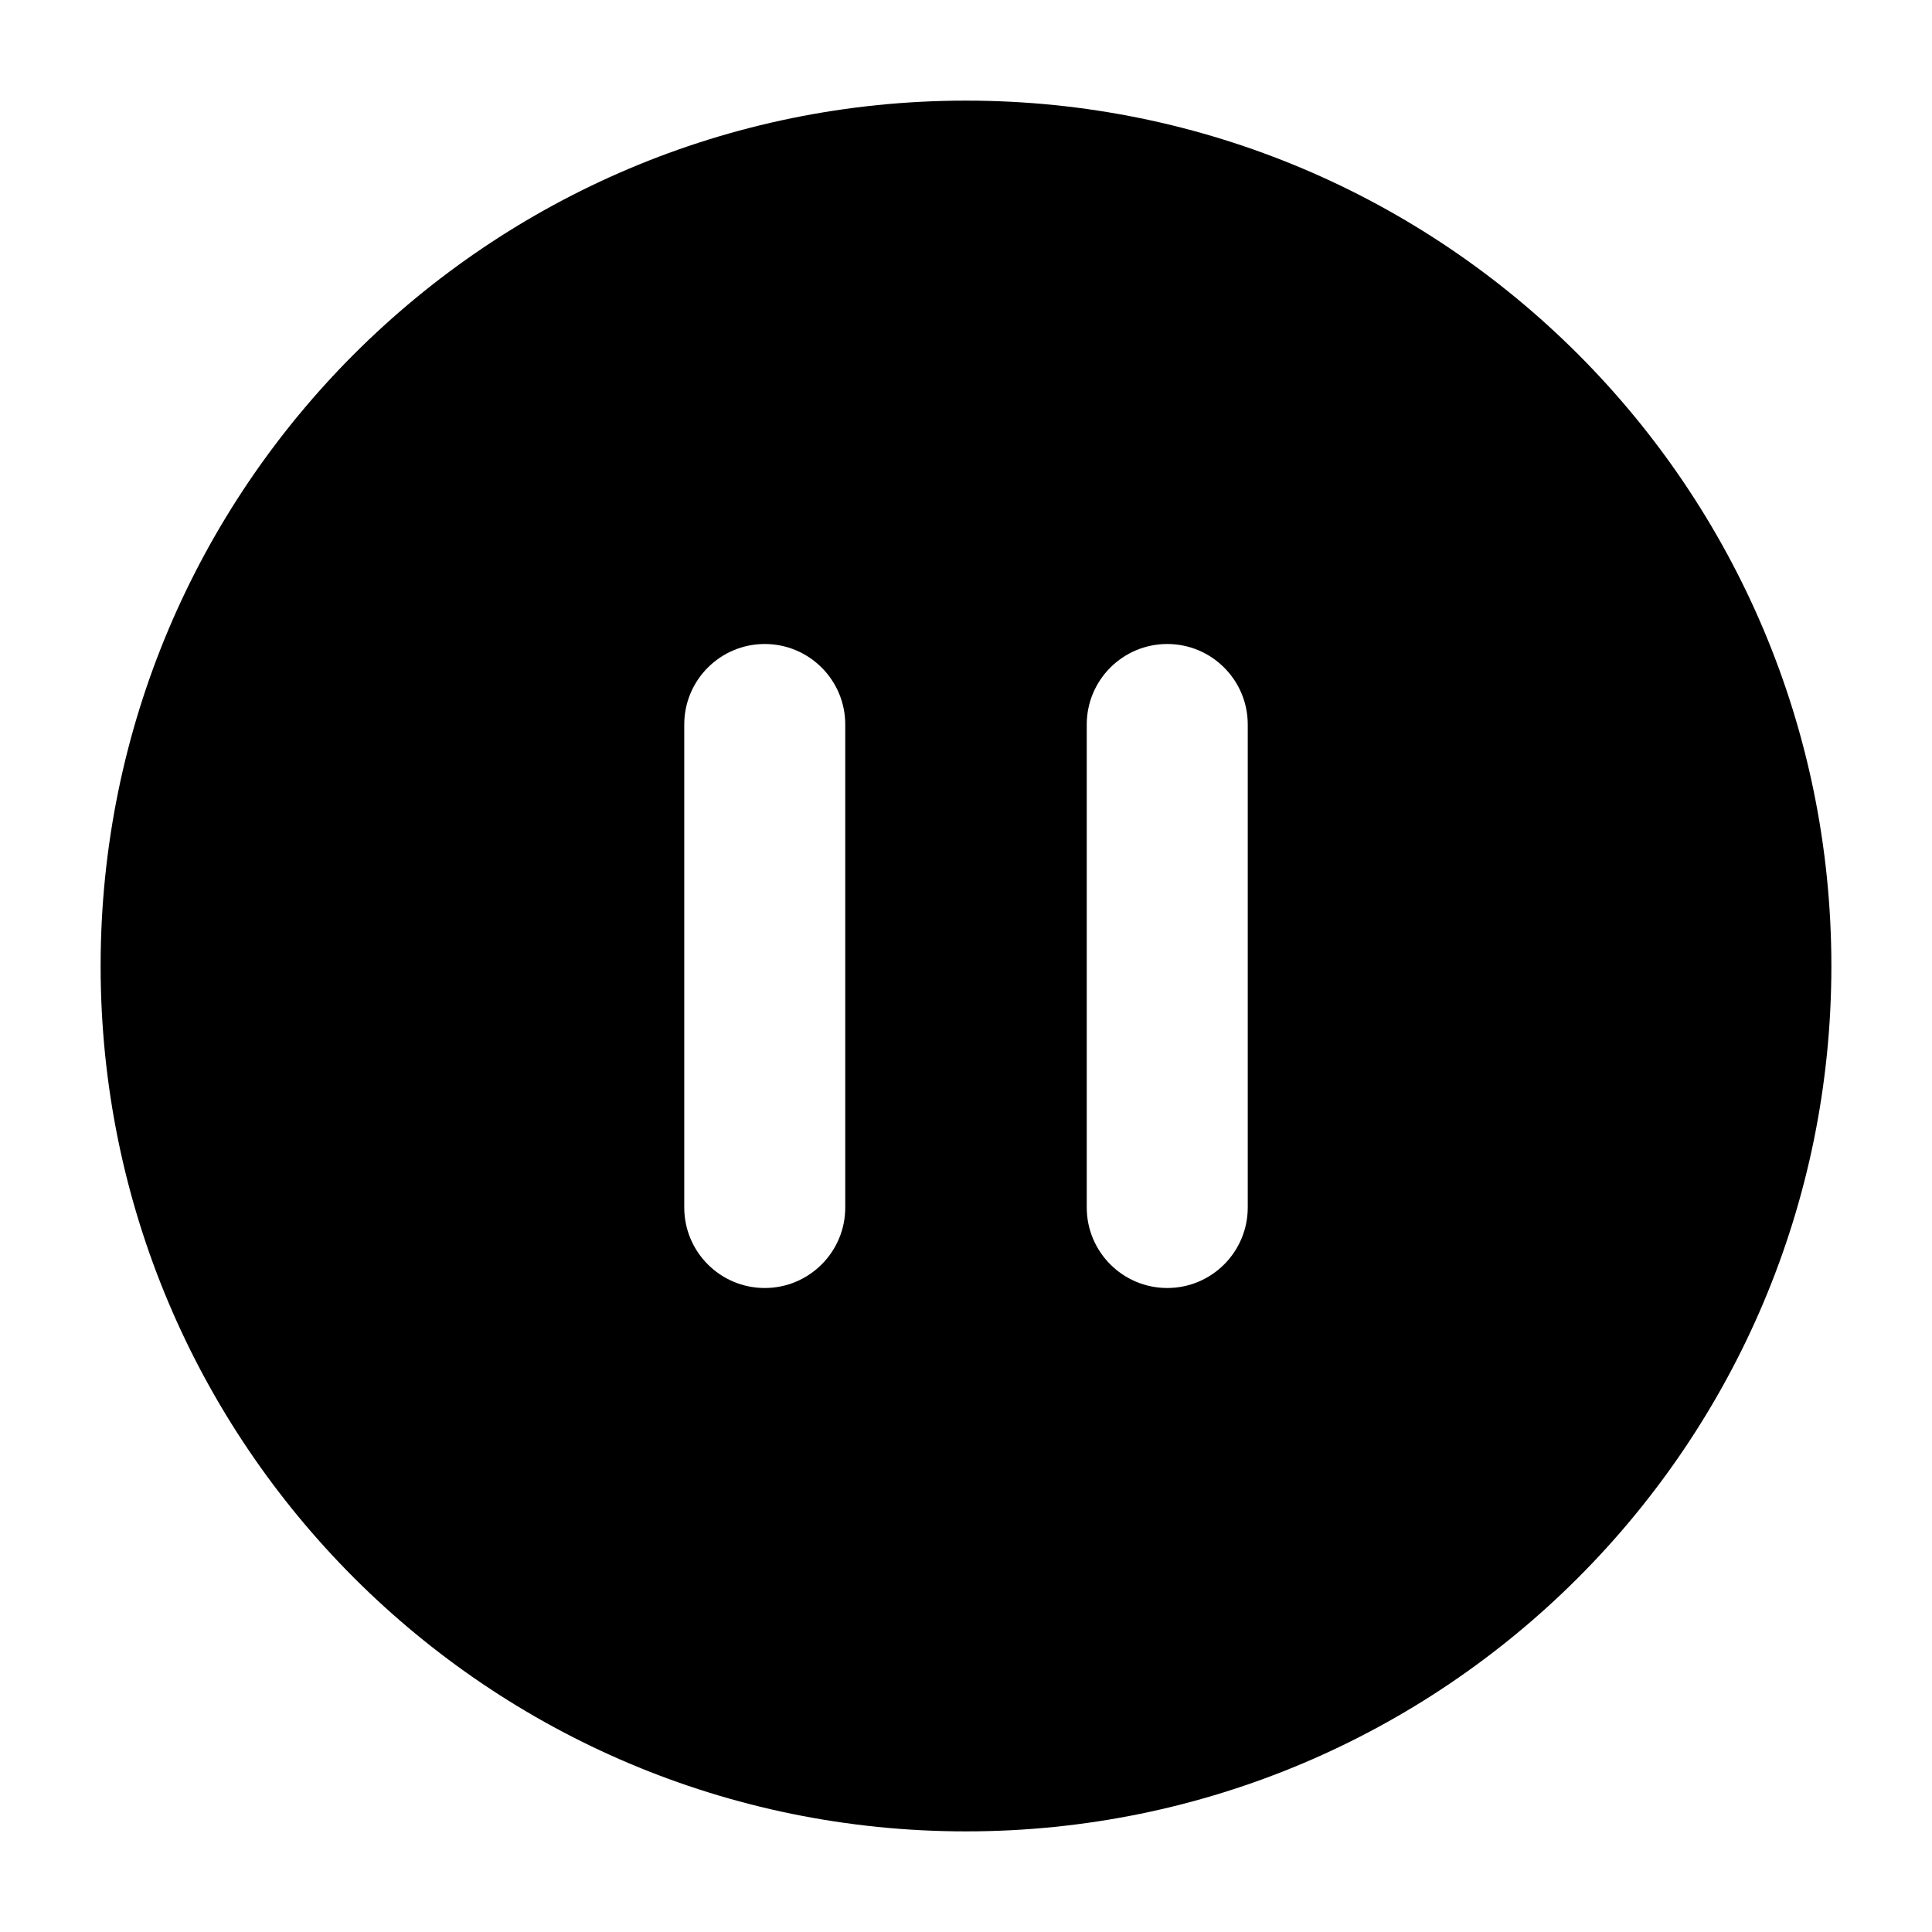 <svg xmlns="http://www.w3.org/2000/svg" width="24" height="24" viewBox="0 0 24 24" fill="none" class="injected-svg" data-src="https://cdn.hugeicons.com/icons/pause-circle-solid-standard.svg" xmlns:xlink="http://www.w3.org/1999/xlink" role="img" color="#000000">
<path fill-rule="evenodd" clip-rule="evenodd" d="M12 1.25C6.063 1.25 1.25 6.063 1.25 12C1.25 17.937 6.063 22.75 12 22.75C17.937 22.75 22.75 17.937 22.75 12C22.75 6.063 17.937 1.25 12 1.25ZM10.5 9C10.5 8.448 10.052 8 9.5 8C8.948 8 8.5 8.448 8.5 9V15C8.5 15.552 8.948 16 9.5 16C10.052 16 10.5 15.552 10.5 15V9ZM15.5 9C15.5 8.448 15.052 8 14.5 8C13.948 8 13.5 8.448 13.5 9V15C13.5 15.552 13.948 16 14.5 16C15.052 16 15.5 15.552 15.5 15V9Z" fill="#000000"></path>
</svg>